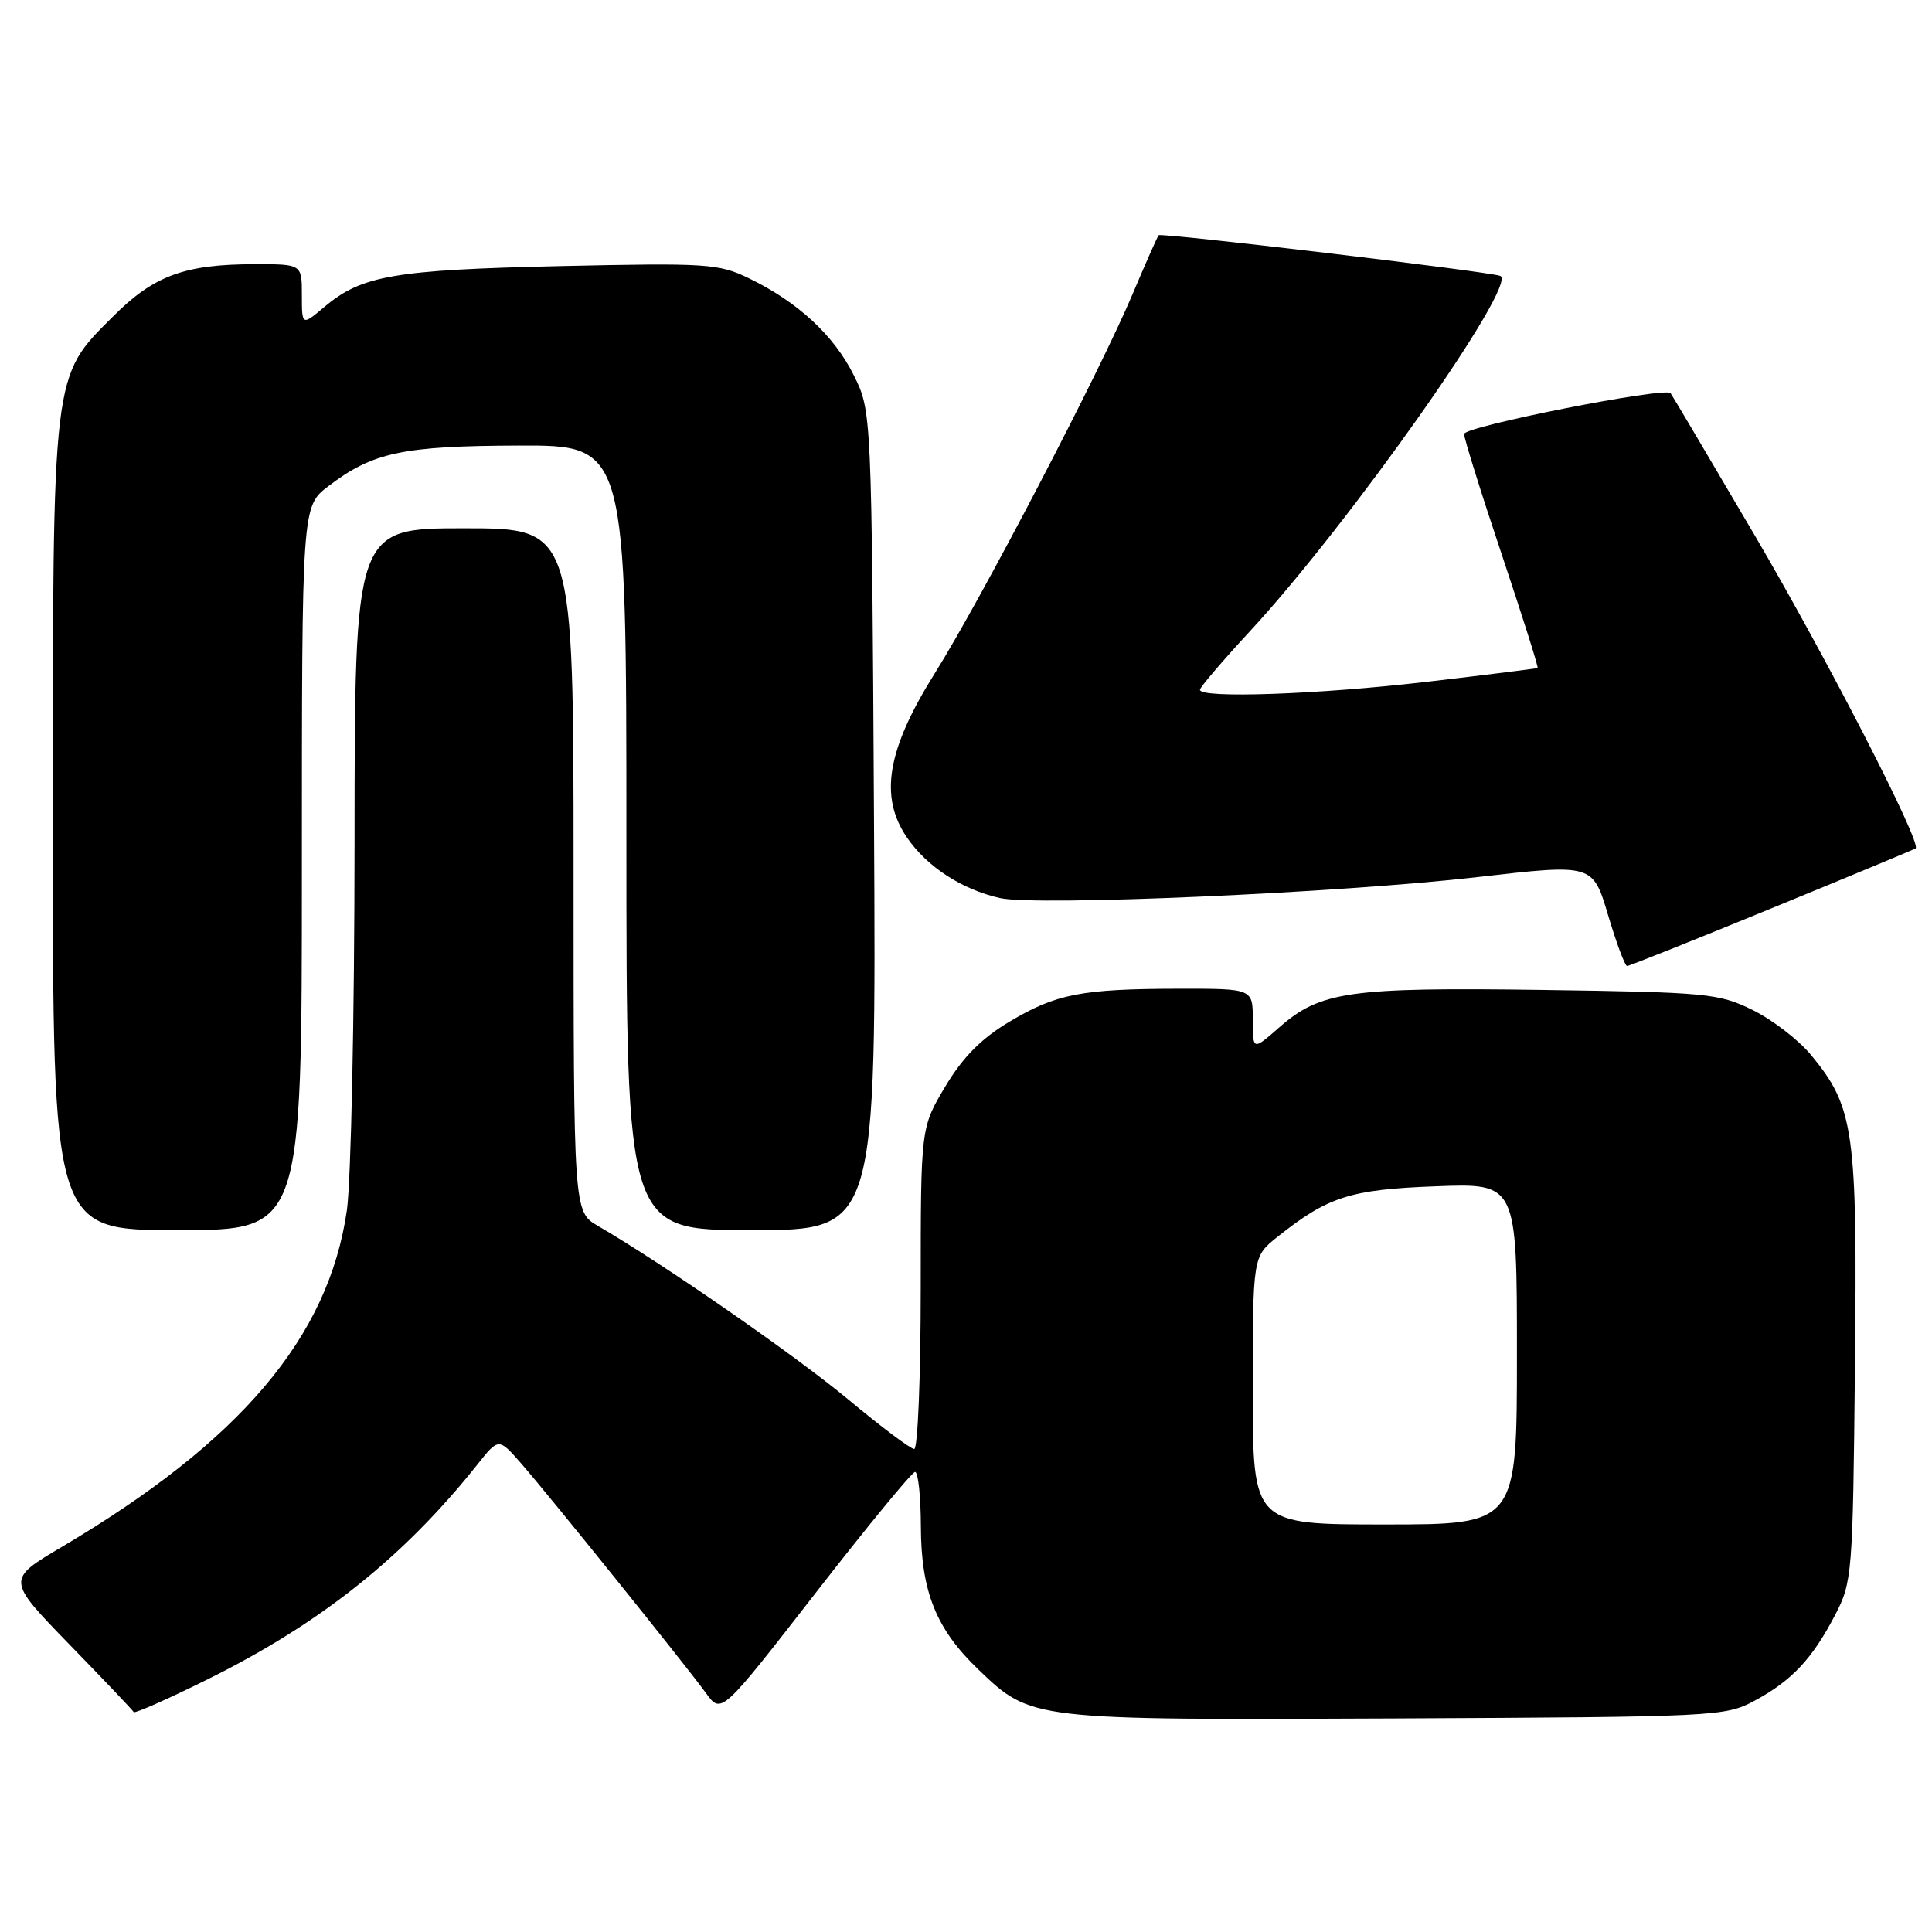 <?xml version="1.0" encoding="UTF-8" standalone="no"?>
<!DOCTYPE svg PUBLIC "-//W3C//DTD SVG 1.1//EN" "http://www.w3.org/Graphics/SVG/1.1/DTD/svg11.dtd" >
<svg xmlns="http://www.w3.org/2000/svg" xmlns:xlink="http://www.w3.org/1999/xlink" version="1.1" viewBox="0 0 256 256">
 <g >
 <path fill="currentColor"
d=" M 232.50 225.35 C 237.43 222.69 240.12 219.83 243.16 214.00 C 245.43 209.64 245.51 208.65 245.79 181.14 C 246.12 149.78 245.69 146.72 239.99 139.81 C 238.35 137.81 234.86 135.13 232.25 133.84 C 227.76 131.63 226.25 131.48 204.40 131.17 C 178.79 130.81 174.94 131.35 169.49 136.15 C 166.00 139.21 166.00 139.21 166.00 135.10 C 166.00 131.00 166.00 131.00 156.25 131.01 C 143.32 131.03 139.94 131.68 133.74 135.39 C 130.02 137.61 127.58 140.08 125.26 143.96 C 122.00 149.41 122.00 149.41 122.00 170.71 C 122.00 182.42 121.61 192.00 121.14 192.00 C 120.67 192.00 116.73 189.05 112.39 185.43 C 105.33 179.56 87.92 167.49 79.25 162.45 C 76.00 160.57 76.00 160.57 76.00 115.28 C 76.00 70.00 76.00 70.00 61.50 70.00 C 47.00 70.00 47.00 70.00 46.98 111.75 C 46.97 134.71 46.51 156.60 45.96 160.39 C 43.53 177.20 31.87 190.97 8.18 204.98 C 0.86 209.31 0.86 209.31 9.18 217.88 C 13.76 222.59 17.60 226.63 17.72 226.86 C 17.84 227.08 22.28 225.12 27.59 222.48 C 42.53 215.07 53.54 206.28 63.30 194.00 C 66.08 190.50 66.08 190.50 69.13 194.00 C 72.88 198.30 90.75 220.51 93.55 224.35 C 95.58 227.15 95.58 227.15 108.04 211.12 C 114.89 202.30 120.84 195.06 121.25 195.04 C 121.66 195.02 122.01 198.26 122.02 202.25 C 122.05 210.90 124.03 215.84 129.64 221.22 C 136.65 227.94 136.50 227.92 185.00 227.70 C 227.43 227.50 228.60 227.45 232.50 225.35 Z  M 40.00 115.05 C 40.00 67.10 40.00 67.10 43.50 64.43 C 49.40 59.93 53.34 59.09 68.75 59.04 C 83.00 59.00 83.00 59.00 83.00 111.00 C 83.00 163.00 83.00 163.00 99.56 163.00 C 116.11 163.00 116.11 163.00 115.81 108.75 C 115.50 54.50 115.50 54.50 113.13 49.72 C 110.50 44.44 105.74 40.03 99.23 36.87 C 95.21 34.93 93.69 34.83 74.23 35.26 C 52.25 35.76 47.94 36.50 43.03 40.63 C 40.00 43.18 40.00 43.18 40.00 39.09 C 40.00 35.00 40.00 35.00 33.75 35.01 C 24.49 35.01 20.39 36.52 15.04 41.87 C 6.84 50.06 7.00 48.73 7.00 109.68 C 7.00 163.00 7.00 163.00 23.50 163.00 C 40.00 163.00 40.00 163.00 40.00 115.05 Z  M 234.80 120.33 C 245.09 116.11 253.65 112.55 253.83 112.42 C 254.70 111.78 242.02 87.12 232.43 70.80 C 226.52 60.74 221.54 52.32 221.36 52.10 C 220.66 51.24 194.00 56.50 194.00 57.51 C 194.00 58.09 196.24 65.28 198.99 73.47 C 201.73 81.66 203.87 88.42 203.74 88.51 C 203.61 88.59 196.97 89.42 189.00 90.35 C 174.67 92.02 159.00 92.57 159.00 91.40 C 159.00 91.07 161.96 87.61 165.57 83.70 C 178.80 69.41 201.37 37.37 198.77 36.55 C 196.71 35.91 153.85 30.81 153.53 31.17 C 153.36 31.35 151.80 34.88 150.06 39.00 C 145.71 49.31 129.99 79.44 123.87 89.21 C 117.54 99.31 116.48 105.54 120.16 110.95 C 122.81 114.84 127.44 117.86 132.50 119.00 C 137.33 120.09 177.58 118.32 195.78 116.22 C 211.05 114.46 211.05 114.46 213.07 121.23 C 214.18 124.95 215.31 128.00 215.60 128.00 C 215.88 128.00 224.52 124.55 234.80 120.33 Z  M 166.00 184.25 C 166.00 166.50 166.00 166.50 169.26 163.90 C 175.95 158.56 178.91 157.61 190.25 157.19 C 201.00 156.78 201.00 156.78 201.00 179.39 C 201.00 202.00 201.00 202.00 183.50 202.00 C 166.00 202.00 166.00 202.00 166.00 184.25 Z "/>
</g>
</svg>